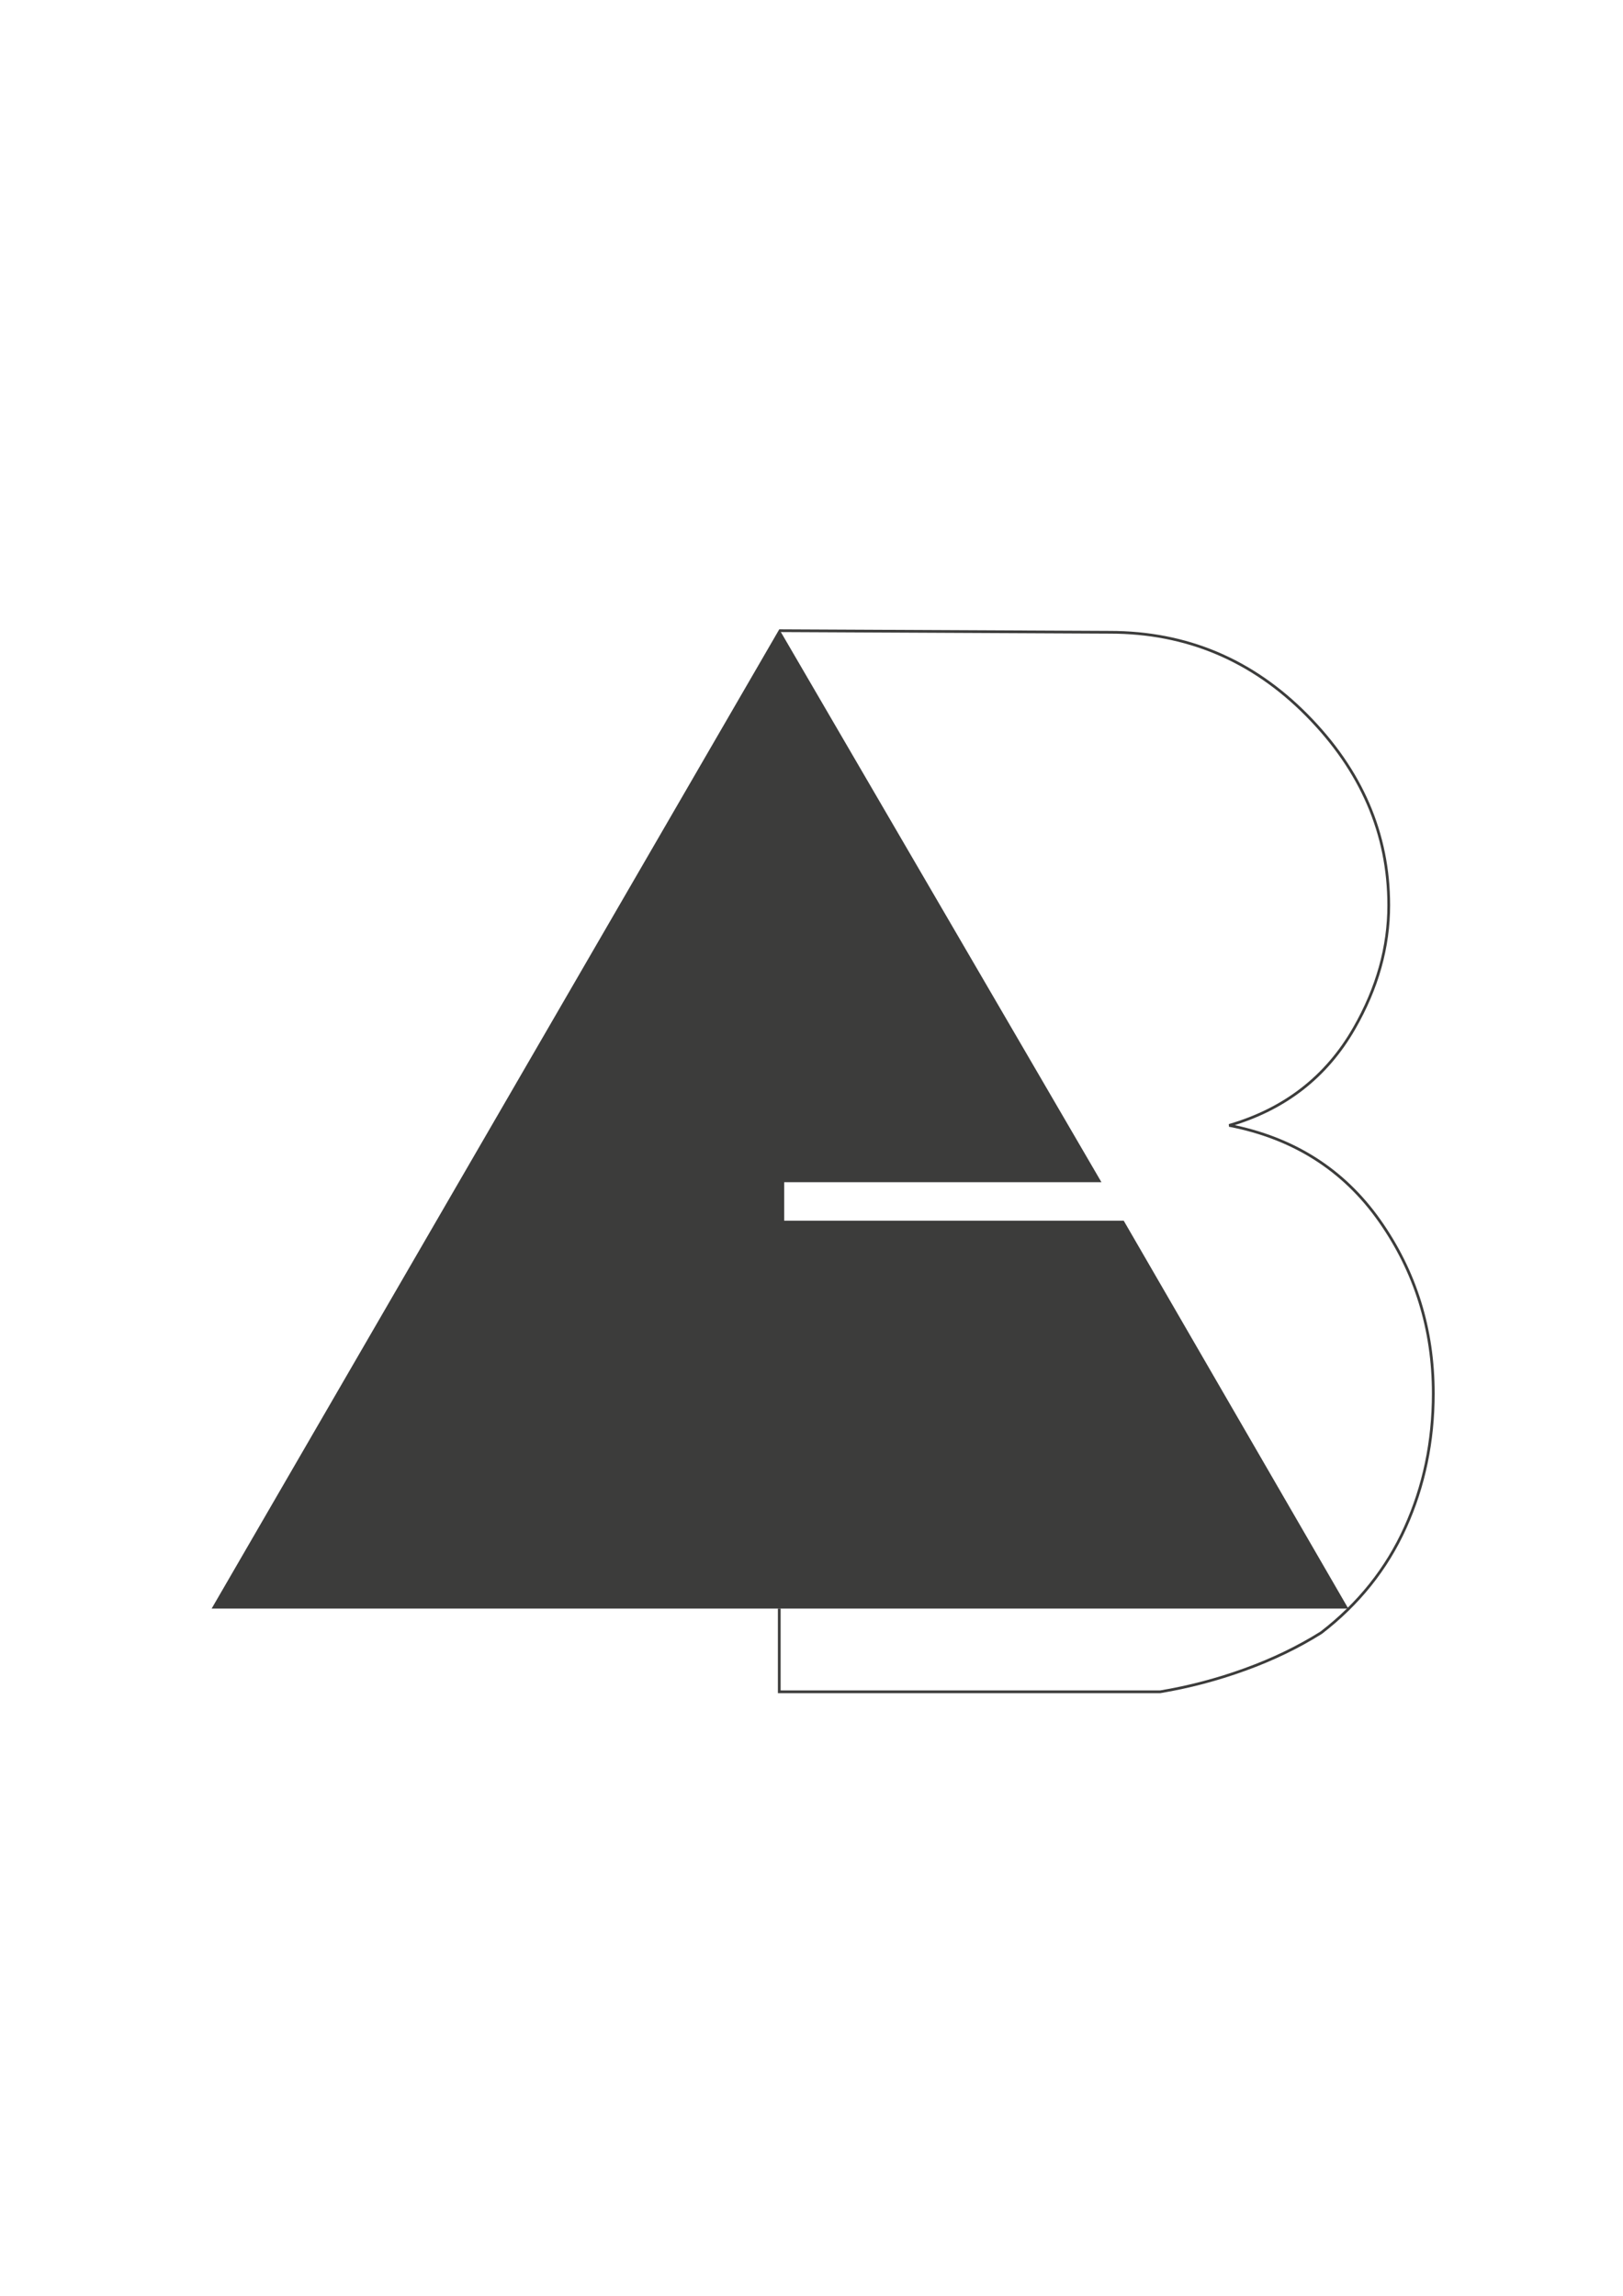 <?xml version="1.0" encoding="utf-8"?>
<!-- Generator: Adobe Illustrator 24.3.0, SVG Export Plug-In . SVG Version: 6.00 Build 0)  -->
<svg version="1.1" id="Layer_1" xmlns="http://www.w3.org/2000/svg" xmlns:xlink="http://www.w3.org/1999/xlink" x="0px" y="0px"
	 viewBox="0 0 595.28 841.89" style="enable-background:new 0 0 595.28 841.89;" xml:space="preserve">
<style type="text/css">
	.st0{fill:none;stroke:#3C3C3B;}
	.st1{fill:#3C3C3B;}
</style>
<g>
	<path class="st0" d="M285.82,243.69 M285.82,417.84 M285.82,613.92 M285.82,231.28l121.26,0.58c28.11,0,52.19,10.14,72.23,30.4
		c20.03,20.26,30.05,43.5,30.05,69.71c0,15.38-4.22,30.4-12.65,45.08c-10.2,17.83-25.49,29.7-45.87,35.64
		c23.54,4.58,41.91,16.21,55.09,34.89c13.18,18.67,19.77,39.81,19.77,63.42c0,17.62-3.43,34-10.28,49.15
		c-6.85,15.16-17.13,28.02-30.84,38.58c-8.44,5.29-17.75,9.79-27.94,13.48c-10.2,3.7-20.56,6.42-31.1,8.19H285.82v-30.52"/>
</g>
<polygon class="st1" points="412.16,447.65 287.62,447.65 287.62,433.52 403.98,433.52 285.82,230.78 77.62,589.89 494.53,589.89 
	"/>
</svg>
